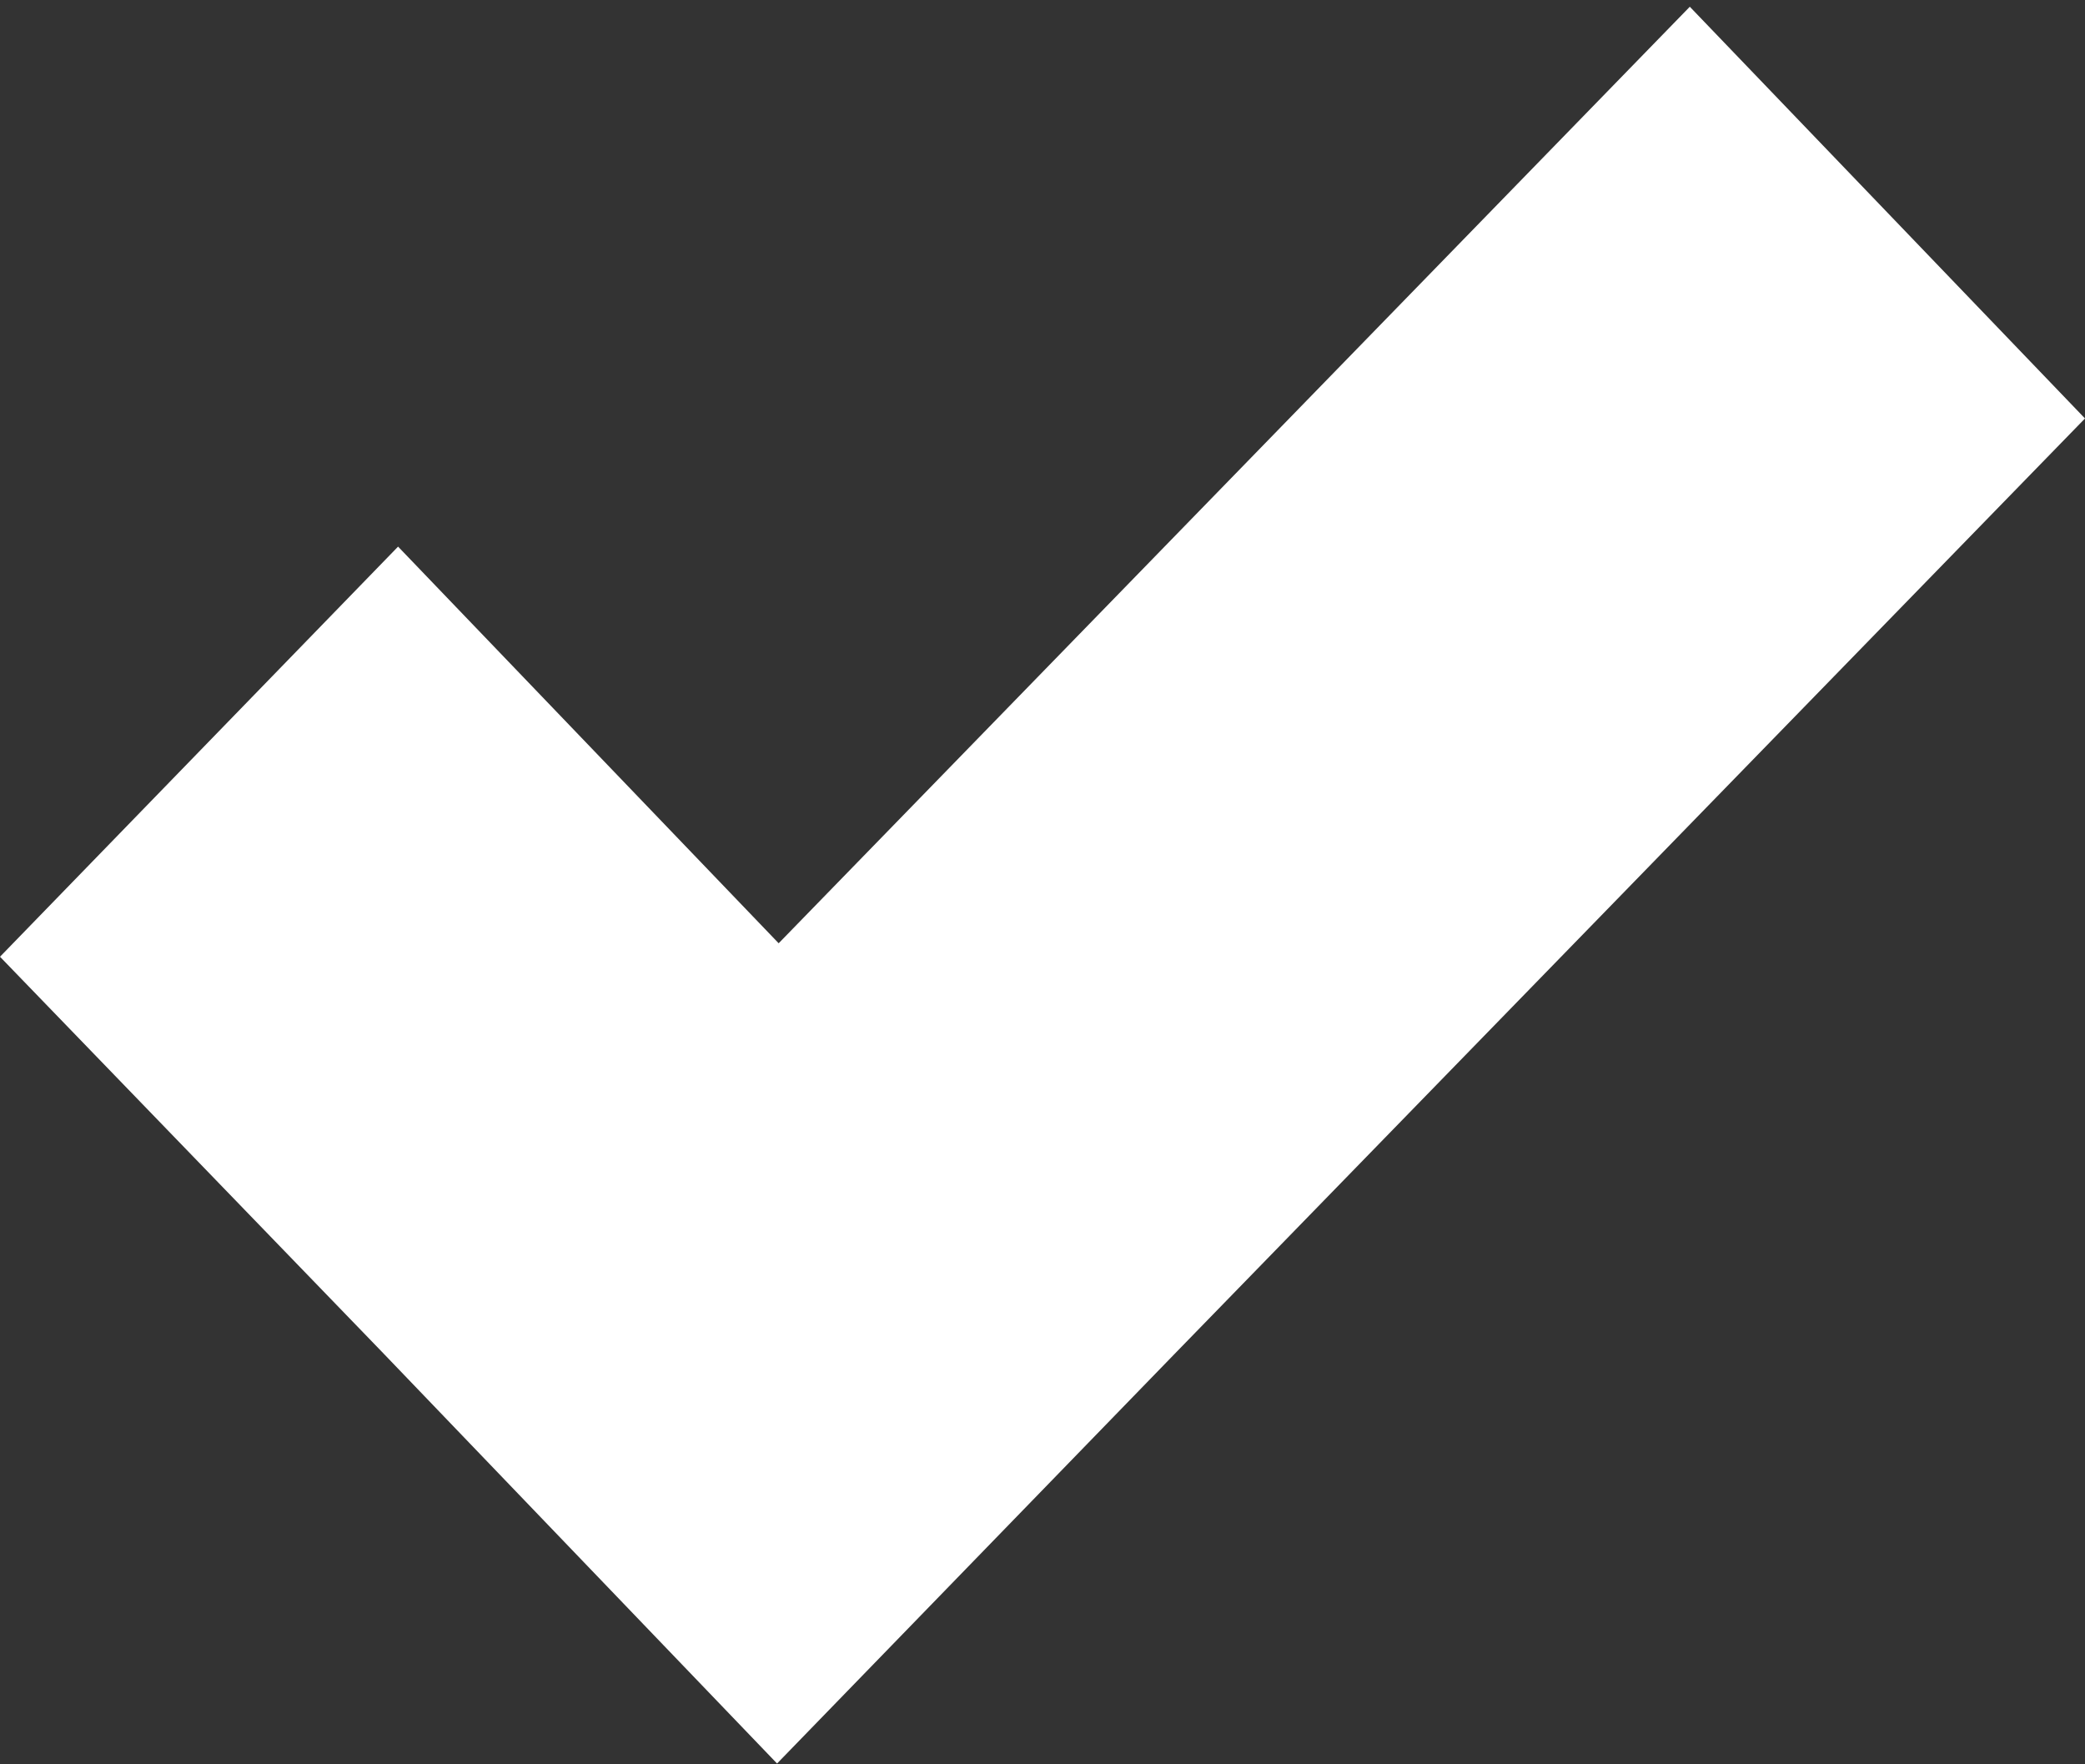 ﻿<?xml version="1.0" encoding="utf-8"?>
<svg version="1.1" xmlns:xlink="http://www.w3.org/1999/xlink" width="13px" height="11px" xmlns="http://www.w3.org/2000/svg">
  <rect width="100%" height="100%" fill="#333333" stroke="none"/>
  <g transform="matrix(1 0 0 1 -160 -759 )">
    <path d="M 10.536 0.042  L 4.855 5.881  L 2.482 3.408  L 0 5.965  L 2.382 8.429  L 4.845 10.995  L 7.318 8.447  L 13 2.609  L 10.536 0.042  Z " fill-rule="nonzero" fill="#ffffff" stroke="none" transform="matrix(1 0 0 1 160 759 )" />
  </g>
</svg>